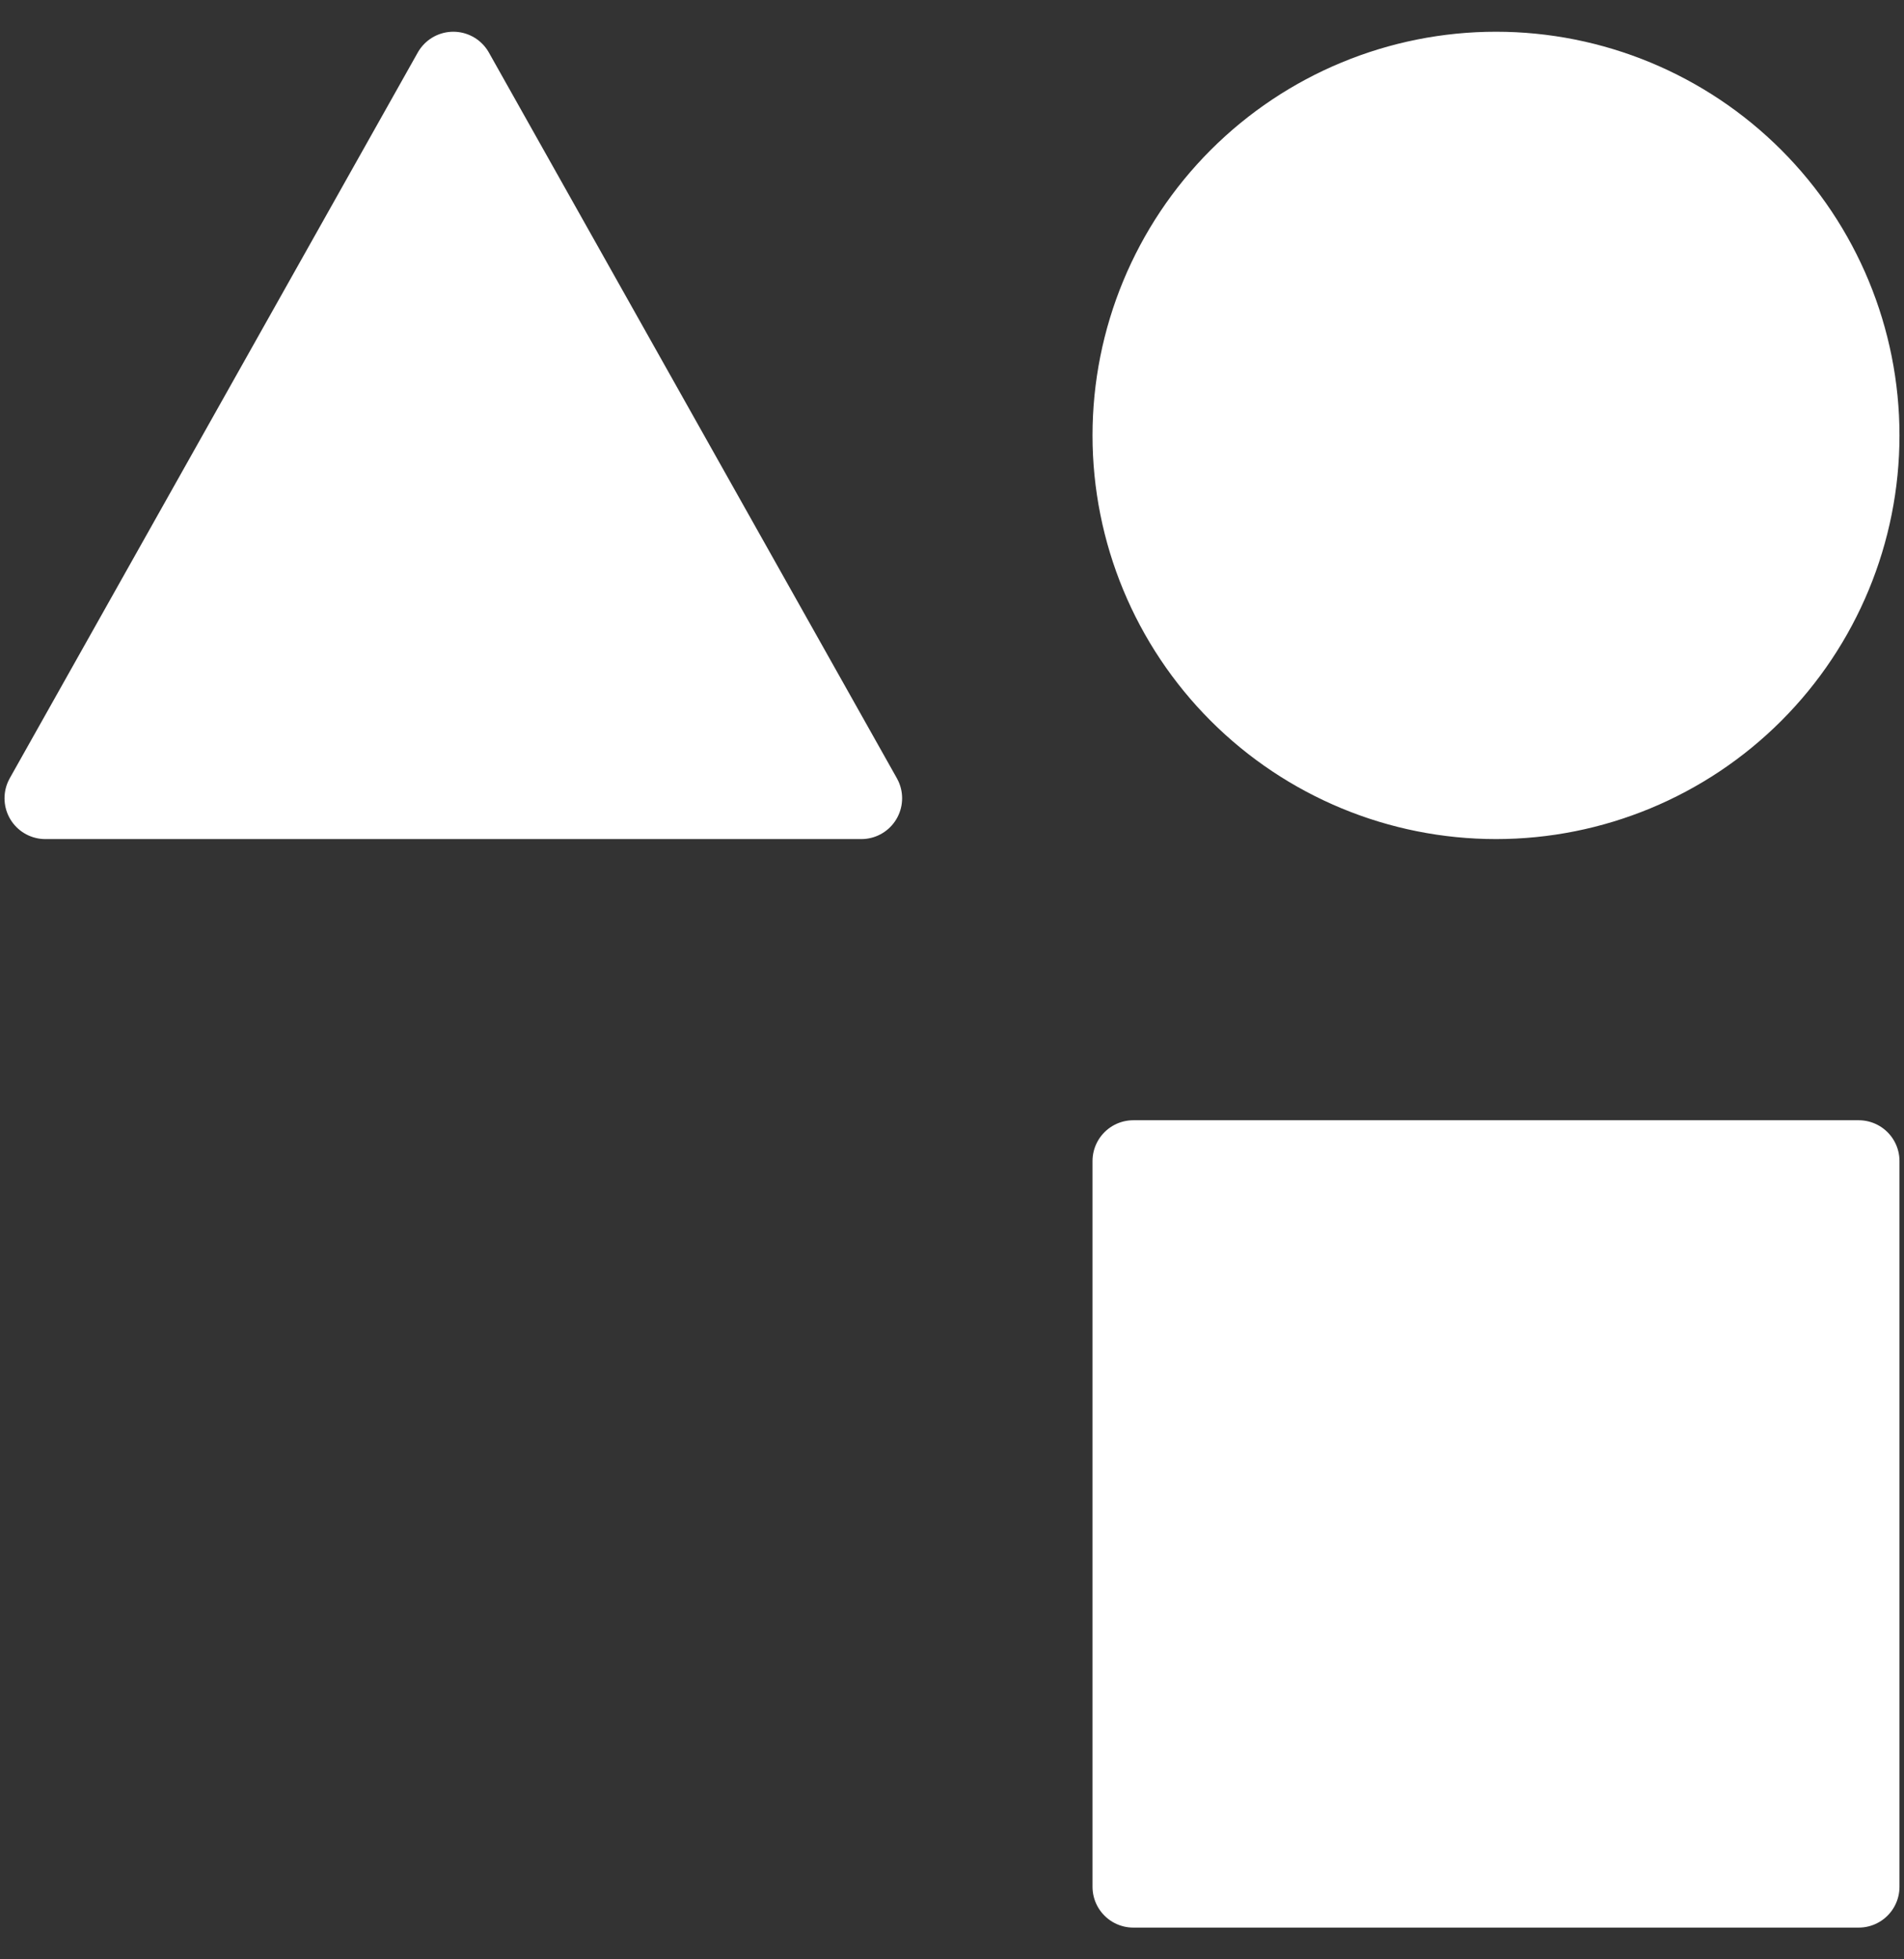 <?xml version="1.0" encoding="UTF-8" standalone="no"?><svg width='35' height='36' viewBox='0 0 35 36' fill='none' xmlns='http://www.w3.org/2000/svg'>
<rect x="0" y="0" width="35" height="36" fill="#333333" stroke="none"/>
<path d='M34.167 21.333H20.833V34.667H34.167V21.333ZM8.333 1.333L15.833 14.667H0.833L8.333 1.333ZM27.5 14.667C29.268 14.667 30.964 13.964 32.214 12.714C33.464 11.464 34.167 9.768 34.167 8C34.167 6.232 33.464 4.536 32.214 3.286C30.964 2.036 29.268 1.333 27.5 1.333C25.732 1.333 24.036 2.036 22.786 3.286C21.536 4.536 20.833 6.232 20.833 8C20.833 9.768 21.536 11.464 22.786 12.714C24.036 13.964 25.732 14.667 27.5 14.667Z' fill='white' stroke='white' stroke-width='1.5' stroke-linejoin='round'/>
</svg>
